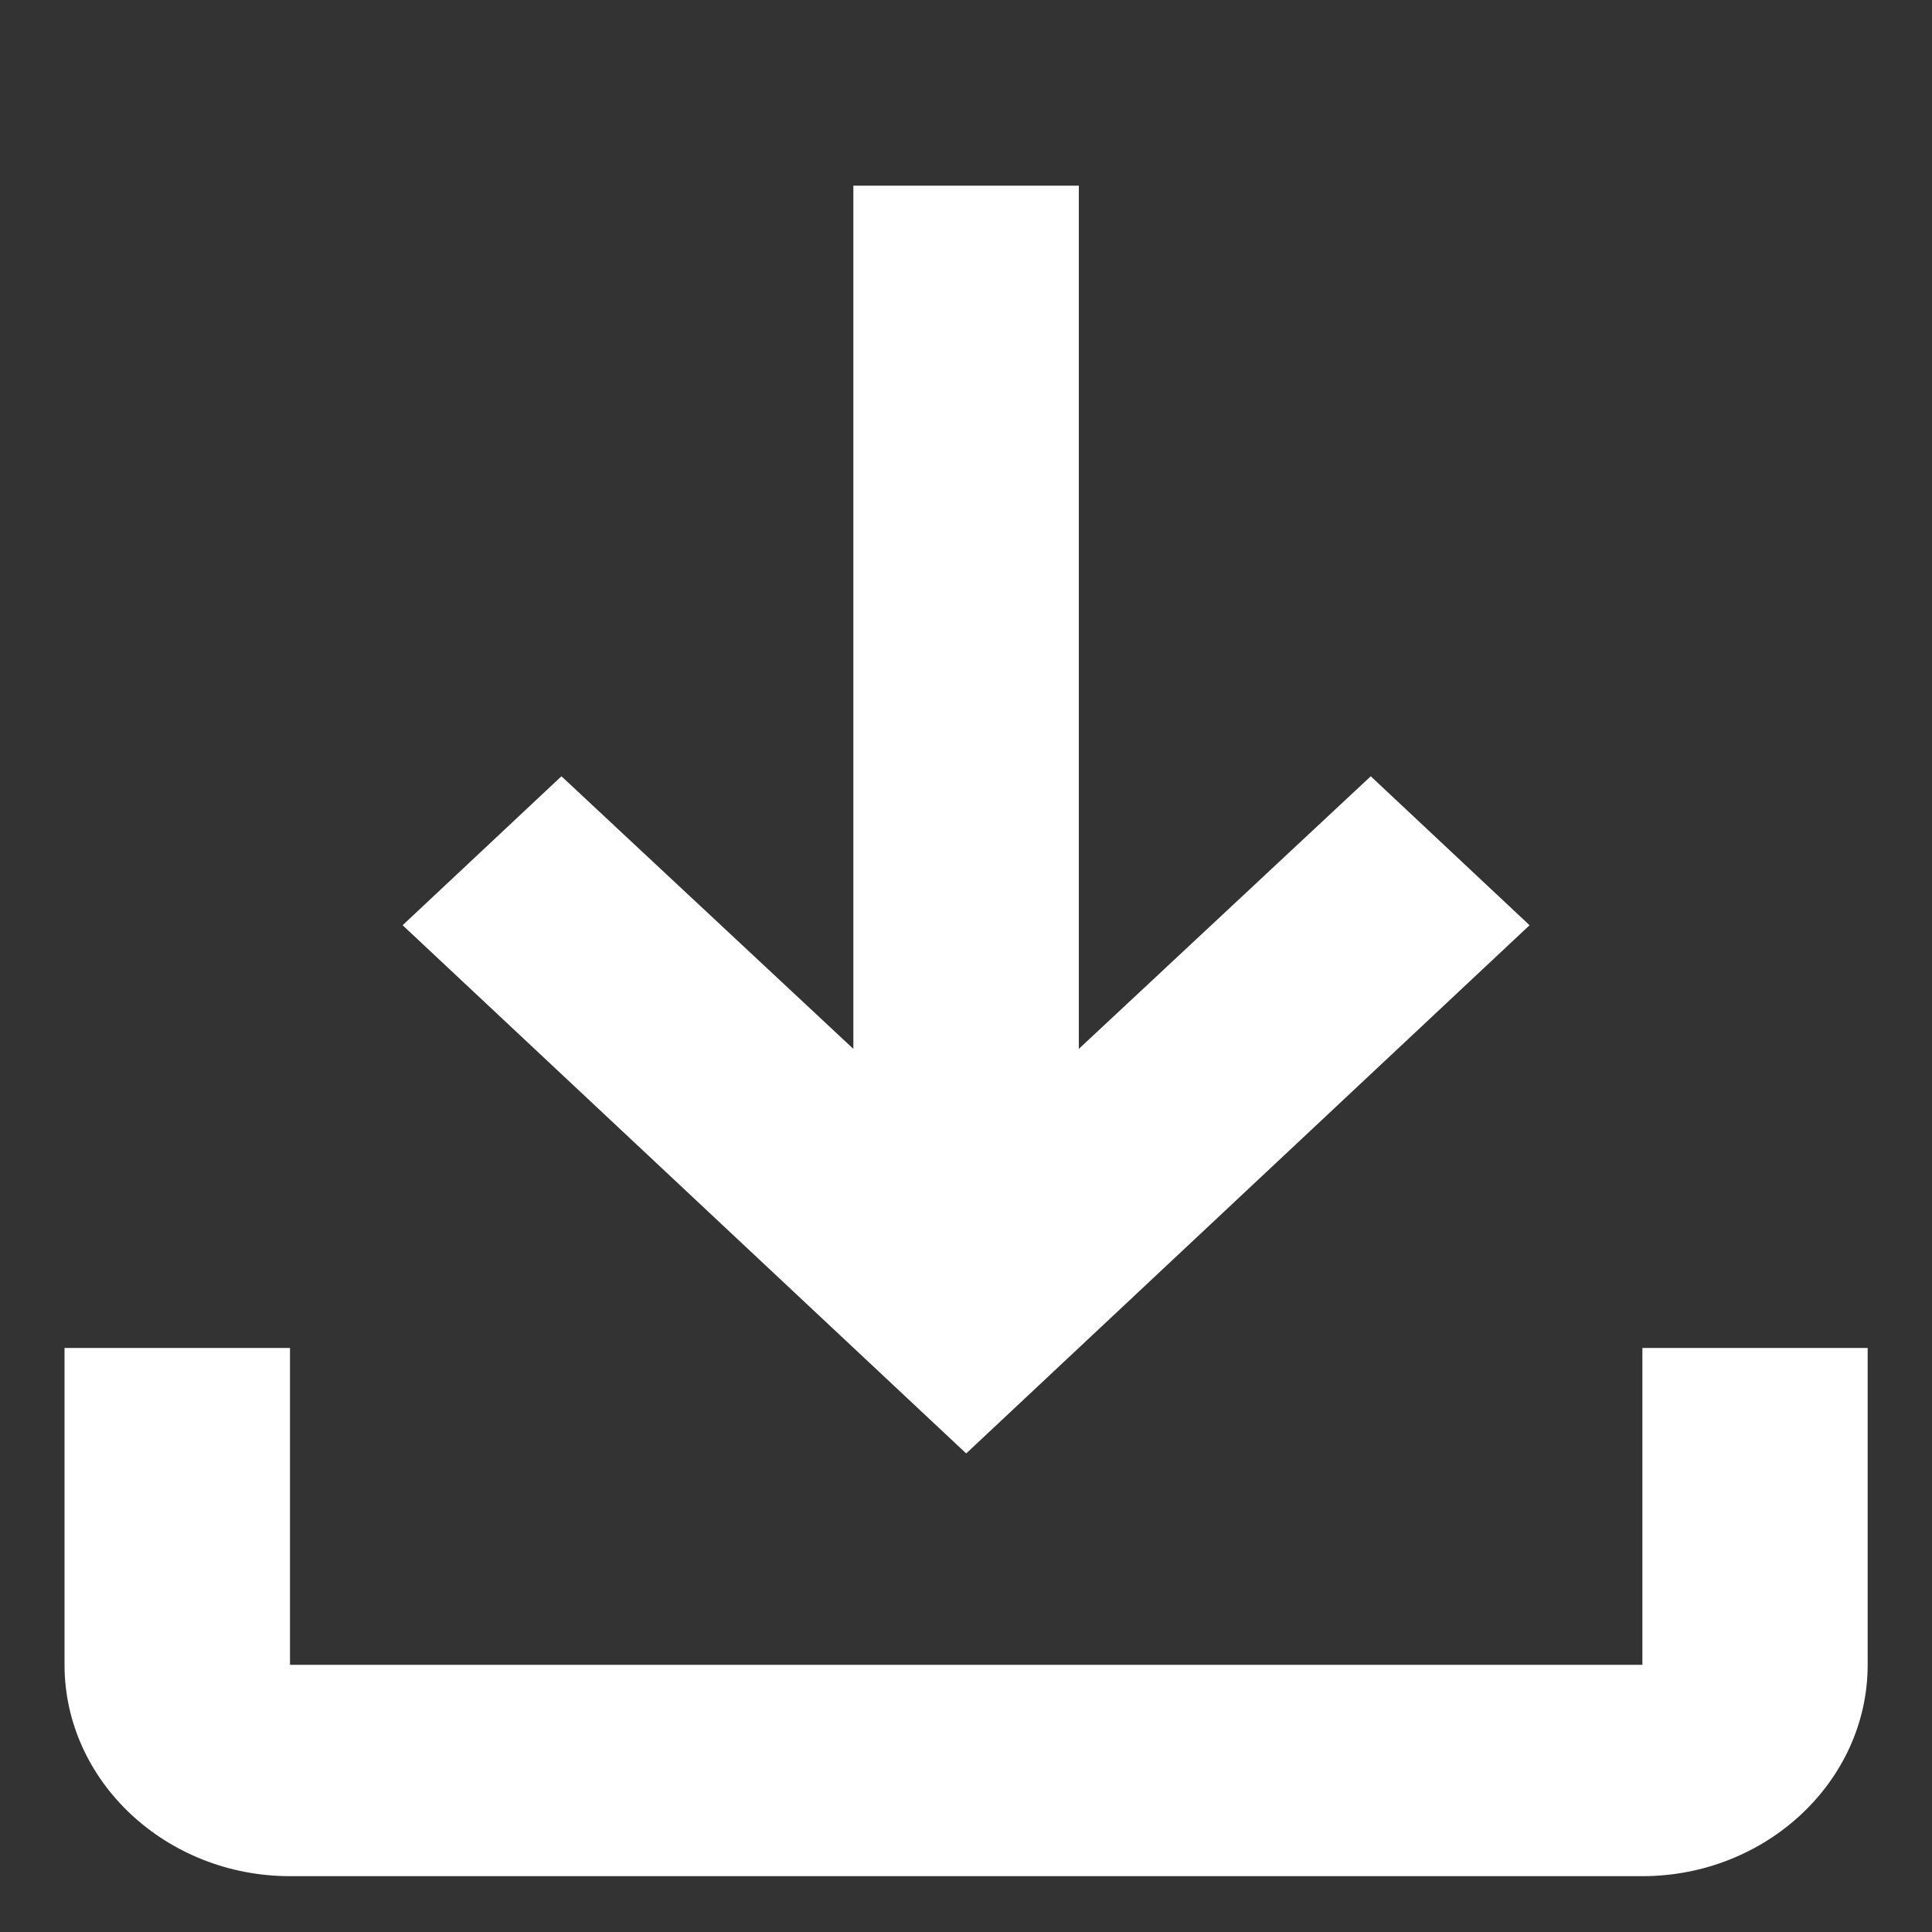 <svg width="10" height="10" viewBox="0 0 10 10" fill="none" xmlns="http://www.w3.org/2000/svg">
<rect x="0" y="0" width="10" height="10" fill="#333333" stroke="none"/>
<path d="M8.501 6.977V8.617H1.501V6.977H0.334V8.617C0.334 9.219 0.859 9.711 1.501 9.711H8.501C9.142 9.711 9.667 9.219 9.667 8.617V6.977H8.501ZM7.917 4.789L7.095 4.018L5.584 5.429V0.961H4.417V5.429L2.906 4.018L2.084 4.789L5.001 7.523L7.917 4.789Z" fill="white"/>
</svg>
